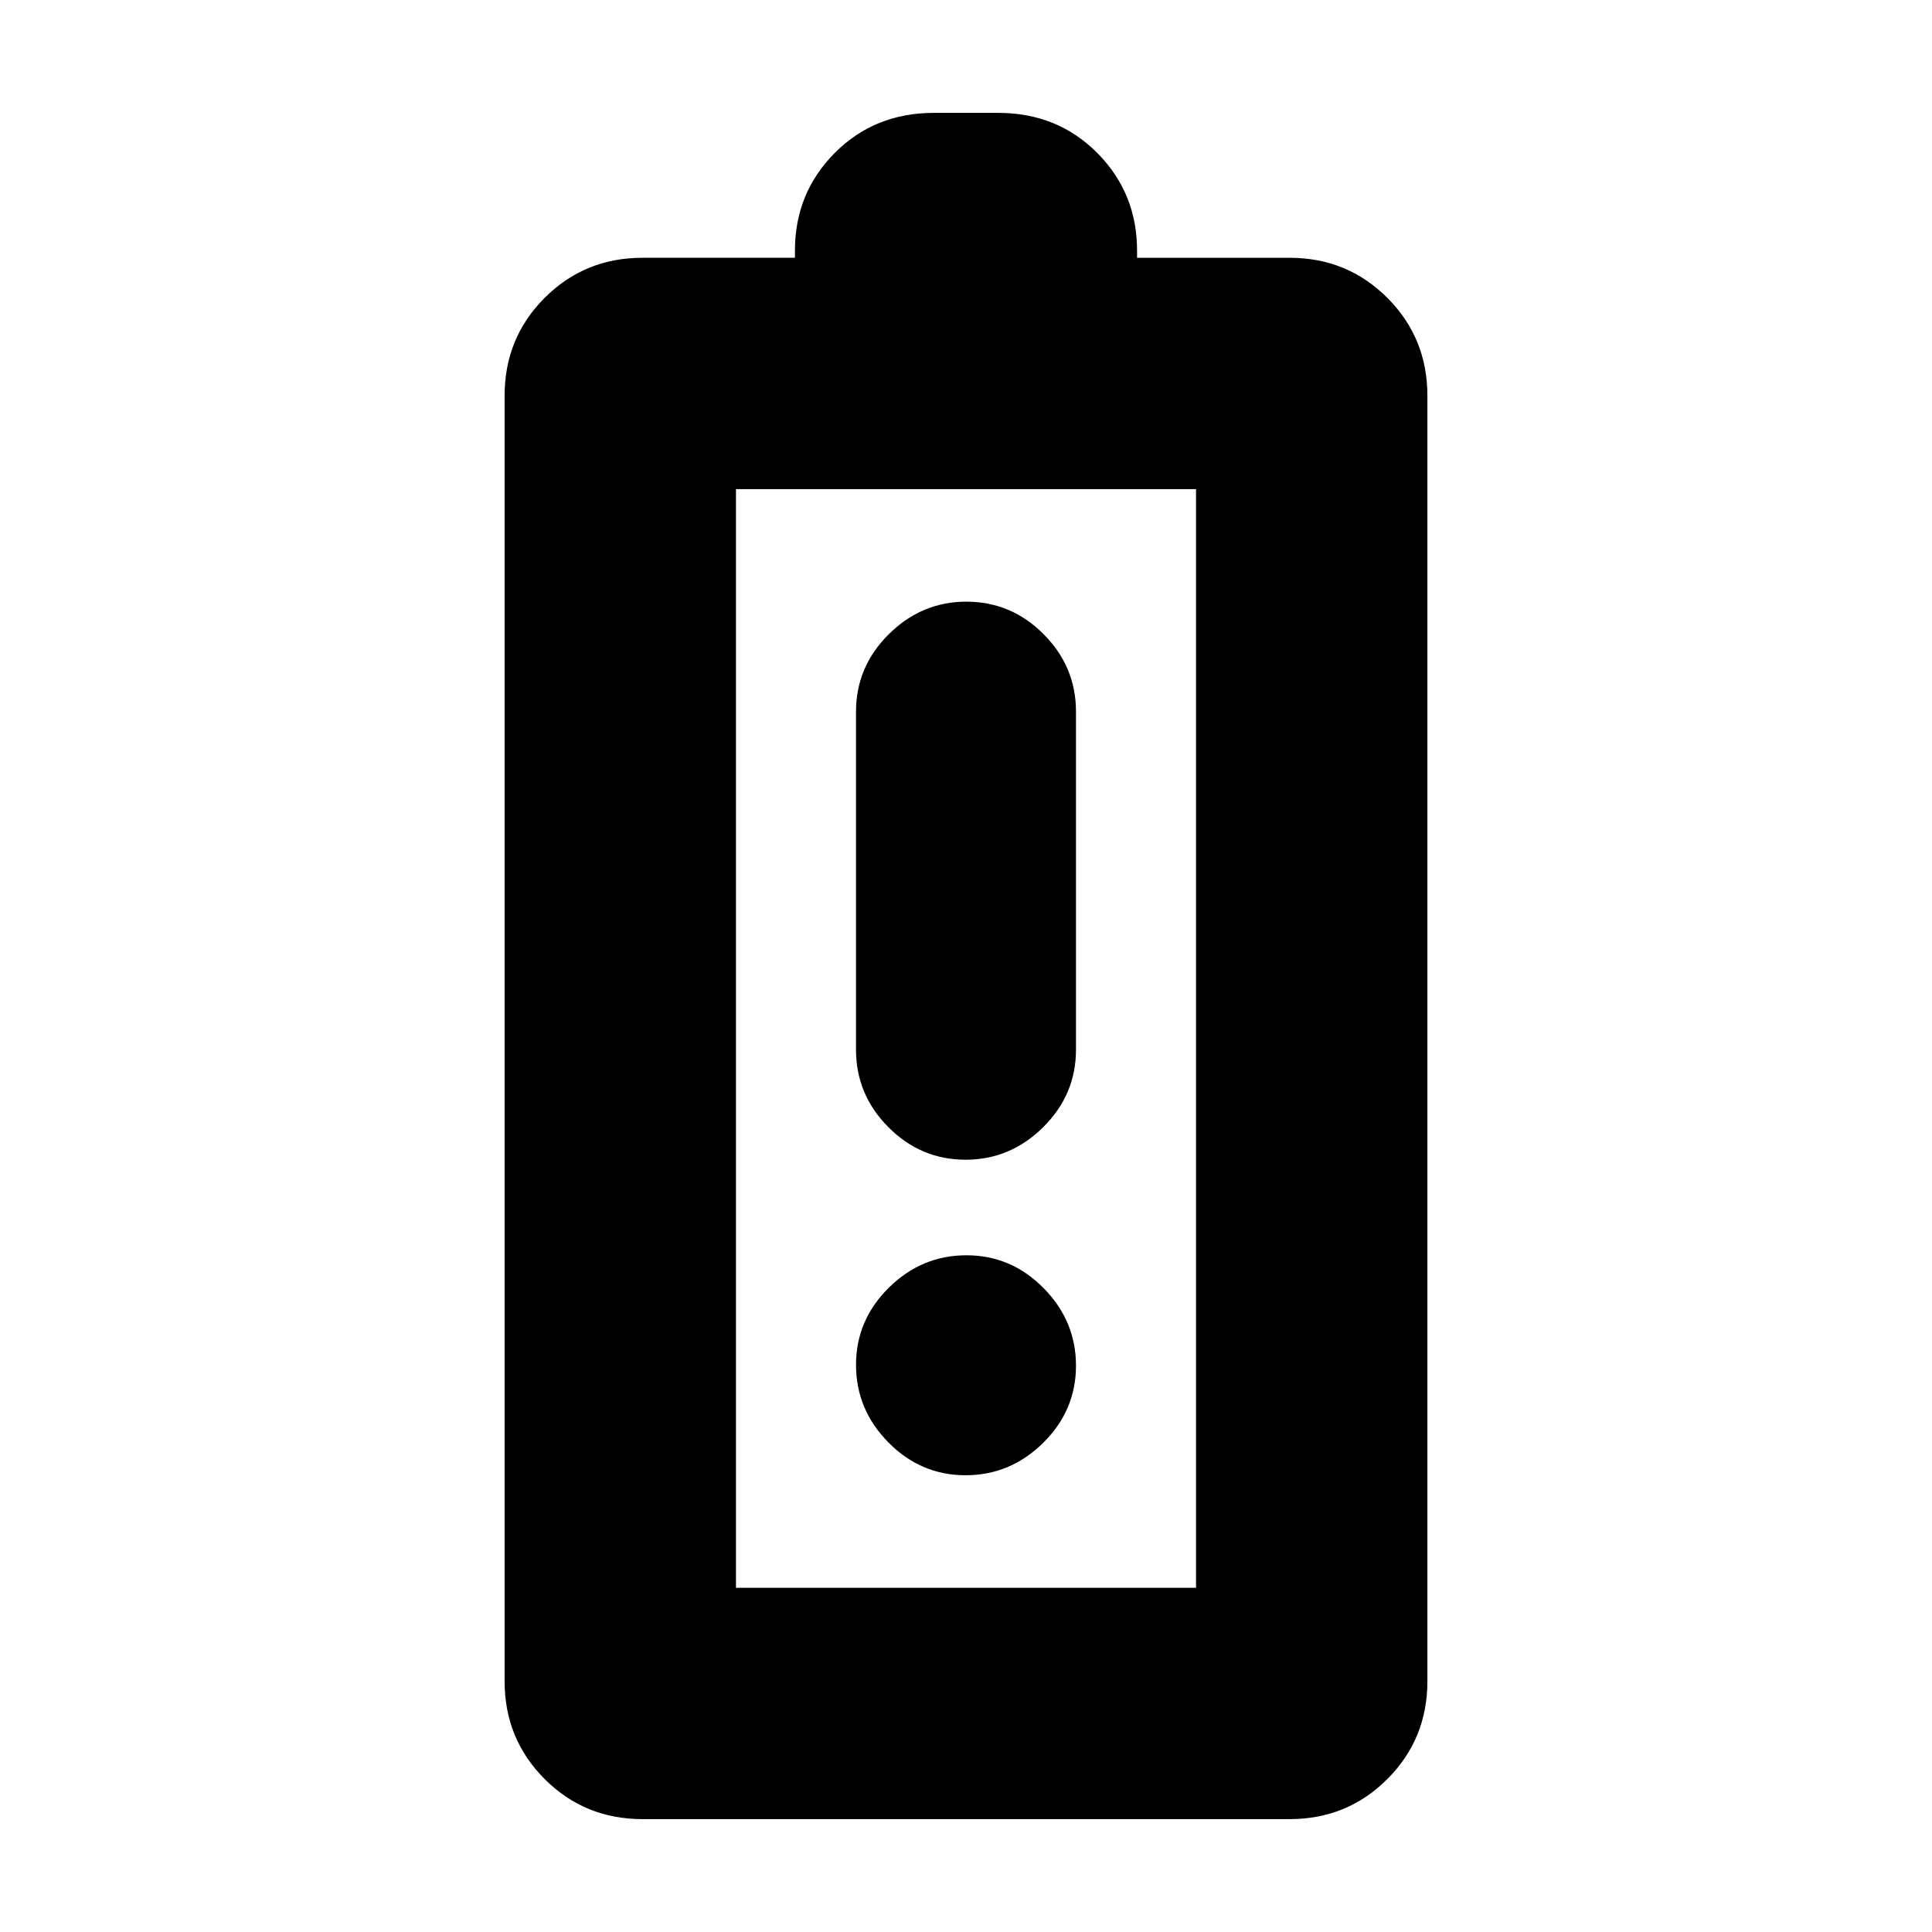 <svg xmlns="http://www.w3.org/2000/svg" height="20" viewBox="0 -960 960 960" width="20"><path d="M319.22-56.09q-28.67 0-48.57-19.9-19.91-19.91-19.91-48.58v-638.86q0-28.67 19.91-48.58 19.9-19.9 48.57-19.9H395v-3.52q0-28.67 19.79-48.58 19.8-19.9 49.25-19.9h31.92q29.45 0 49.25 19.9Q565-864.1 565-835.43v3.52h75.78q28.67 0 48.57 19.9 19.91 19.91 19.91 48.58v638.86q0 28.67-19.91 48.58-19.9 19.9-48.57 19.9H319.22Zm46.48-114.95h228.6v-545.92H365.7v545.92Zm0 0h228.6-228.6Zm114.09-212.7q22.24 0 38.55-16.16t16.31-38.49v-168q0-22.34-16.1-38.5-16.09-16.15-38.34-16.15-22.24 0-38.55 16.15-16.31 16.16-16.31 38.5v168q0 22.33 16.1 38.49 16.09 16.16 38.34 16.16Zm0 156.78q22.24 0 38.55-16.09 16.31-16.1 16.31-38.35 0-22.24-16.1-38.55-16.09-16.31-38.34-16.31-22.24 0-38.55 16.1t-16.31 38.34q0 22.25 16.1 38.56 16.09 16.3 38.34 16.3Z"/></svg>